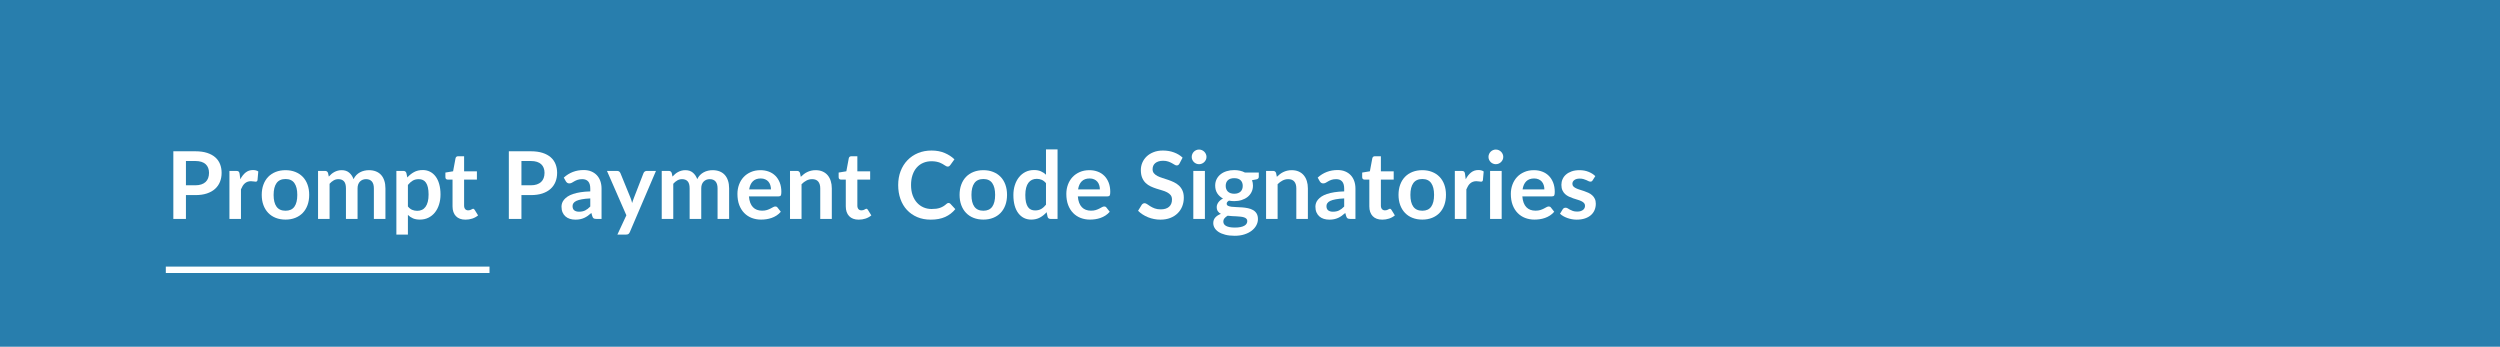 <svg xmlns="http://www.w3.org/2000/svg" xmlns:xlink="http://www.w3.org/1999/xlink" width="1960" zoomAndPan="magnify" viewBox="0 0 1470 204" height="272" preserveAspectRatio="xMidYMid meet" version="1.0"><defs><g/><clipPath id="35fdf5a5f8"><path d="M 0 0 L 1470 0 L 1470 203.891 L 0 203.891 Z M 0 0 " clip-rule="nonzero"/></clipPath><clipPath id="267c5de401"><path d="M 97.5 156.762 L 287.836 156.762 L 287.836 160.512 L 97.5 160.512 Z M 97.5 156.762 " clip-rule="nonzero"/></clipPath></defs><rect x="-147" width="1764" fill="#ffffff" y="-20.4" height="244.8" fill-opacity="1"/><g clip-path="url(#35fdf5a5f8)"><path fill="#287ead" d="M 0 0 L 1470.254 0 L 1470.254 203.891 L 0 203.891 Z M 0 0 " fill-opacity="1" fill-rule="nonzero"/></g><g clip-path="url(#267c5de401)"><path fill="#ffffff" d="M 97.5 156.762 L 287.84 156.762 L 287.84 160.512 L 97.5 160.512 Z M 97.5 156.762 " fill-opacity="1" fill-rule="nonzero"/></g><g fill="#ffffff" fill-opacity="1"><g transform="translate(97.5, 128.717)"><g><path d="M 17.359 -19.766 C 18.711 -19.766 19.891 -19.938 20.891 -20.281 C 21.898 -20.625 22.738 -21.109 23.406 -21.734 C 24.082 -22.367 24.582 -23.141 24.906 -24.047 C 25.238 -24.953 25.406 -25.969 25.406 -27.094 C 25.406 -28.156 25.238 -29.113 24.906 -29.969 C 24.582 -30.832 24.086 -31.566 23.422 -32.172 C 22.766 -32.773 21.93 -33.238 20.922 -33.562 C 19.922 -33.883 18.734 -34.047 17.359 -34.047 L 11.828 -34.047 L 11.828 -19.766 Z M 17.359 -39.766 C 20.016 -39.766 22.312 -39.453 24.25 -38.828 C 26.195 -38.203 27.801 -37.332 29.062 -36.219 C 30.332 -35.102 31.273 -33.766 31.891 -32.203 C 32.504 -30.641 32.812 -28.938 32.812 -27.094 C 32.812 -25.164 32.488 -23.398 31.844 -21.797 C 31.195 -20.191 30.234 -18.812 28.953 -17.656 C 27.672 -16.5 26.062 -15.598 24.125 -14.953 C 22.195 -14.316 19.941 -14 17.359 -14 L 11.828 -14 L 11.828 0 L 4.422 0 L 4.422 -39.766 Z M 17.359 -39.766 "/></g></g></g><g fill="#ffffff" fill-opacity="1"><g transform="translate(131.543, 128.717)"><g><path d="M 9.766 -23.312 C 10.641 -25 11.68 -26.32 12.891 -27.281 C 14.109 -28.25 15.539 -28.734 17.188 -28.734 C 18.488 -28.734 19.535 -28.453 20.328 -27.891 L 19.875 -22.797 C 19.789 -22.461 19.66 -22.227 19.484 -22.094 C 19.305 -21.957 19.07 -21.891 18.781 -21.891 C 18.508 -21.891 18.102 -21.938 17.562 -22.031 C 17.02 -22.125 16.492 -22.172 15.984 -22.172 C 15.223 -22.172 14.551 -22.055 13.969 -21.828 C 13.383 -21.609 12.859 -21.289 12.391 -20.875 C 11.922 -20.469 11.504 -19.969 11.141 -19.375 C 10.785 -18.789 10.453 -18.125 10.141 -17.375 L 10.141 0 L 3.359 0 L 3.359 -28.219 L 7.344 -28.219 C 8.039 -28.219 8.523 -28.094 8.797 -27.844 C 9.078 -27.594 9.258 -27.148 9.344 -26.516 Z M 9.766 -23.312 "/></g></g></g><g fill="#ffffff" fill-opacity="1"><g transform="translate(152.056, 128.717)"><g><path d="M 15.844 -28.656 C 17.926 -28.656 19.828 -28.316 21.547 -27.641 C 23.266 -26.961 24.734 -26 25.953 -24.75 C 27.172 -23.5 28.109 -21.973 28.766 -20.172 C 29.422 -18.379 29.75 -16.375 29.75 -14.156 C 29.75 -11.926 29.422 -9.91 28.766 -8.109 C 28.109 -6.316 27.172 -4.785 25.953 -3.516 C 24.734 -2.254 23.266 -1.285 21.547 -0.609 C 19.828 0.066 17.926 0.406 15.844 0.406 C 13.727 0.406 11.805 0.066 10.078 -0.609 C 8.359 -1.285 6.891 -2.254 5.672 -3.516 C 4.453 -4.785 3.508 -6.316 2.844 -8.109 C 2.176 -9.91 1.844 -11.926 1.844 -14.156 C 1.844 -16.375 2.176 -18.379 2.844 -20.172 C 3.508 -21.973 4.453 -23.5 5.672 -24.75 C 6.891 -26 8.359 -26.961 10.078 -27.641 C 11.805 -28.316 13.727 -28.656 15.844 -28.656 Z M 15.844 -4.812 C 18.188 -4.812 19.922 -5.598 21.047 -7.172 C 22.18 -8.754 22.75 -11.066 22.75 -14.109 C 22.75 -17.148 22.18 -19.469 21.047 -21.062 C 19.922 -22.656 18.188 -23.453 15.844 -23.453 C 13.457 -23.453 11.691 -22.648 10.547 -21.047 C 9.398 -19.441 8.828 -17.129 8.828 -14.109 C 8.828 -11.078 9.398 -8.77 10.547 -7.188 C 11.691 -5.602 13.457 -4.812 15.844 -4.812 Z M 15.844 -4.812 "/></g></g></g><g fill="#ffffff" fill-opacity="1"><g transform="translate(183.651, 128.717)"><g><path d="M 3.359 0 L 3.359 -28.219 L 7.5 -28.219 C 8.383 -28.219 8.961 -27.805 9.234 -26.984 L 9.688 -24.891 C 10.176 -25.441 10.691 -25.945 11.234 -26.406 C 11.773 -26.863 12.352 -27.254 12.969 -27.578 C 13.582 -27.91 14.238 -28.172 14.938 -28.359 C 15.645 -28.555 16.422 -28.656 17.266 -28.656 C 19.047 -28.656 20.508 -28.172 21.656 -27.203 C 22.801 -26.242 23.66 -24.969 24.234 -23.375 C 24.672 -24.312 25.219 -25.113 25.875 -25.781 C 26.539 -26.445 27.266 -26.988 28.047 -27.406 C 28.836 -27.832 29.676 -28.145 30.562 -28.344 C 31.457 -28.551 32.352 -28.656 33.25 -28.656 C 34.801 -28.656 36.18 -28.414 37.391 -27.938 C 38.609 -27.457 39.629 -26.758 40.453 -25.844 C 41.273 -24.926 41.898 -23.805 42.328 -22.484 C 42.766 -21.172 42.984 -19.66 42.984 -17.953 L 42.984 0 L 36.188 0 L 36.188 -17.953 C 36.188 -19.754 35.789 -21.109 35 -22.016 C 34.219 -22.922 33.066 -23.375 31.547 -23.375 C 30.848 -23.375 30.195 -23.254 29.594 -23.016 C 29 -22.773 28.477 -22.43 28.031 -21.984 C 27.582 -21.535 27.227 -20.973 26.969 -20.297 C 26.719 -19.617 26.594 -18.836 26.594 -17.953 L 26.594 0 L 19.766 0 L 19.766 -17.953 C 19.766 -19.848 19.383 -21.223 18.625 -22.078 C 17.863 -22.941 16.754 -23.375 15.297 -23.375 C 14.305 -23.375 13.383 -23.129 12.531 -22.641 C 11.676 -22.16 10.879 -21.5 10.141 -20.656 L 10.141 0 Z M 3.359 0 "/></g></g></g><g fill="#ffffff" fill-opacity="1"><g transform="translate(229.71, 128.717)"><g><path d="M 10.141 -7.312 C 10.91 -6.375 11.75 -5.711 12.656 -5.328 C 13.57 -4.941 14.562 -4.75 15.625 -4.75 C 16.645 -4.75 17.566 -4.941 18.391 -5.328 C 19.223 -5.711 19.926 -6.301 20.5 -7.094 C 21.082 -7.883 21.523 -8.879 21.828 -10.078 C 22.141 -11.273 22.297 -12.691 22.297 -14.328 C 22.297 -15.973 22.16 -17.367 21.891 -18.516 C 21.629 -19.66 21.25 -20.594 20.75 -21.312 C 20.258 -22.031 19.66 -22.551 18.953 -22.875 C 18.254 -23.207 17.457 -23.375 16.562 -23.375 C 15.145 -23.375 13.941 -23.078 12.953 -22.484 C 11.961 -21.891 11.023 -21.051 10.141 -19.969 Z M 9.797 -24.359 C 10.941 -25.66 12.25 -26.711 13.719 -27.516 C 15.188 -28.328 16.91 -28.734 18.891 -28.734 C 20.43 -28.734 21.836 -28.41 23.109 -27.766 C 24.391 -27.129 25.488 -26.203 26.406 -24.984 C 27.332 -23.766 28.047 -22.258 28.547 -20.469 C 29.055 -18.688 29.312 -16.641 29.312 -14.328 C 29.312 -12.223 29.023 -10.27 28.453 -8.469 C 27.891 -6.676 27.082 -5.117 26.031 -3.797 C 24.977 -2.473 23.703 -1.441 22.203 -0.703 C 20.711 0.035 19.039 0.406 17.188 0.406 C 15.613 0.406 14.266 0.164 13.141 -0.312 C 12.023 -0.801 11.023 -1.477 10.141 -2.344 L 10.141 9.219 L 3.359 9.219 L 3.359 -28.219 L 7.5 -28.219 C 8.383 -28.219 8.961 -27.805 9.234 -26.984 Z M 9.797 -24.359 "/></g></g></g><g fill="#ffffff" fill-opacity="1"><g transform="translate(260.953, 128.717)"><g><path d="M 12.766 0.438 C 10.305 0.438 8.422 -0.254 7.109 -1.641 C 5.797 -3.023 5.141 -4.938 5.141 -7.375 L 5.141 -23.125 L 2.25 -23.125 C 1.883 -23.125 1.57 -23.242 1.312 -23.484 C 1.062 -23.723 0.938 -24.082 0.938 -24.562 L 0.938 -27.25 L 5.469 -28 L 6.906 -35.688 C 7 -36.062 7.172 -36.348 7.422 -36.547 C 7.68 -36.742 8.016 -36.844 8.422 -36.844 L 11.938 -36.844 L 11.938 -27.969 L 19.469 -27.969 L 19.469 -23.125 L 11.938 -23.125 L 11.938 -7.844 C 11.938 -6.957 12.148 -6.266 12.578 -5.766 C 13.016 -5.273 13.609 -5.031 14.359 -5.031 C 14.773 -5.031 15.125 -5.078 15.406 -5.172 C 15.695 -5.273 15.945 -5.383 16.156 -5.5 C 16.363 -5.613 16.551 -5.719 16.719 -5.812 C 16.883 -5.914 17.051 -5.969 17.219 -5.969 C 17.414 -5.969 17.578 -5.914 17.703 -5.812 C 17.836 -5.719 17.977 -5.566 18.125 -5.359 L 20.156 -2.062 C 19.164 -1.238 18.031 -0.613 16.75 -0.188 C 15.469 0.227 14.141 0.438 12.766 0.438 Z M 12.766 0.438 "/></g></g></g><g fill="#ffffff" fill-opacity="1"><g transform="translate(281.412, 128.717)"><g/></g></g><g fill="#ffffff" fill-opacity="1"><g transform="translate(294.776, 128.717)"><g><path d="M 17.359 -19.766 C 18.711 -19.766 19.891 -19.938 20.891 -20.281 C 21.898 -20.625 22.738 -21.109 23.406 -21.734 C 24.082 -22.367 24.582 -23.141 24.906 -24.047 C 25.238 -24.953 25.406 -25.969 25.406 -27.094 C 25.406 -28.156 25.238 -29.113 24.906 -29.969 C 24.582 -30.832 24.086 -31.566 23.422 -32.172 C 22.766 -32.773 21.93 -33.238 20.922 -33.562 C 19.922 -33.883 18.734 -34.047 17.359 -34.047 L 11.828 -34.047 L 11.828 -19.766 Z M 17.359 -39.766 C 20.016 -39.766 22.312 -39.453 24.25 -38.828 C 26.195 -38.203 27.801 -37.332 29.062 -36.219 C 30.332 -35.102 31.273 -33.766 31.891 -32.203 C 32.504 -30.641 32.812 -28.938 32.812 -27.094 C 32.812 -25.164 32.488 -23.398 31.844 -21.797 C 31.195 -20.191 30.234 -18.812 28.953 -17.656 C 27.672 -16.5 26.062 -15.598 24.125 -14.953 C 22.195 -14.316 19.941 -14 17.359 -14 L 11.828 -14 L 11.828 0 L 4.422 0 L 4.422 -39.766 Z M 17.359 -39.766 "/></g></g></g><g fill="#ffffff" fill-opacity="1"><g transform="translate(328.818, 128.717)"><g><path d="M 18.266 -12.047 C 16.297 -11.953 14.641 -11.781 13.297 -11.531 C 11.961 -11.289 10.891 -10.977 10.078 -10.594 C 9.273 -10.207 8.703 -9.754 8.359 -9.234 C 8.016 -8.723 7.844 -8.164 7.844 -7.562 C 7.844 -6.375 8.191 -5.52 8.891 -5 C 9.598 -4.488 10.52 -4.234 11.656 -4.234 C 13.051 -4.234 14.254 -4.484 15.266 -4.984 C 16.285 -5.492 17.285 -6.258 18.266 -7.281 Z M 2.688 -24.281 C 5.938 -27.25 9.844 -28.734 14.406 -28.734 C 16.062 -28.734 17.539 -28.461 18.844 -27.922 C 20.145 -27.379 21.242 -26.629 22.141 -25.672 C 23.035 -24.711 23.719 -23.562 24.188 -22.219 C 24.656 -20.883 24.891 -19.414 24.891 -17.812 L 24.891 0 L 21.812 0 C 21.164 0 20.664 -0.094 20.312 -0.281 C 19.969 -0.477 19.695 -0.867 19.5 -1.453 L 18.891 -3.5 C 18.172 -2.852 17.473 -2.285 16.797 -1.797 C 16.117 -1.316 15.41 -0.91 14.672 -0.578 C 13.941 -0.242 13.16 0.004 12.328 0.172 C 11.492 0.348 10.57 0.438 9.562 0.438 C 8.375 0.438 7.273 0.281 6.266 -0.031 C 5.254 -0.352 4.383 -0.836 3.656 -1.484 C 2.926 -2.129 2.359 -2.926 1.953 -3.875 C 1.547 -4.832 1.344 -5.941 1.344 -7.203 C 1.344 -7.922 1.461 -8.629 1.703 -9.328 C 1.941 -10.035 2.332 -10.707 2.875 -11.344 C 3.414 -11.988 4.113 -12.598 4.969 -13.172 C 5.832 -13.742 6.891 -14.238 8.141 -14.656 C 9.398 -15.082 10.863 -15.426 12.531 -15.688 C 14.207 -15.957 16.117 -16.117 18.266 -16.172 L 18.266 -17.812 C 18.266 -19.707 17.859 -21.109 17.047 -22.016 C 16.242 -22.922 15.082 -23.375 13.562 -23.375 C 12.457 -23.375 11.539 -23.242 10.812 -22.984 C 10.094 -22.734 9.457 -22.445 8.906 -22.125 C 8.352 -21.801 7.852 -21.508 7.406 -21.25 C 6.957 -21 6.457 -20.875 5.906 -20.875 C 5.438 -20.875 5.035 -20.992 4.703 -21.234 C 4.367 -21.484 4.102 -21.773 3.906 -22.109 Z M 2.688 -24.281 "/></g></g></g><g fill="#ffffff" fill-opacity="1"><g transform="translate(356.729, 128.717)"><g><path d="M 28.984 -28.219 L 13.609 7.75 C 13.41 8.227 13.148 8.594 12.828 8.844 C 12.504 9.094 12.016 9.219 11.359 9.219 L 6.297 9.219 L 11.578 -2.125 L 0.172 -28.219 L 6.125 -28.219 C 6.664 -28.219 7.086 -28.086 7.391 -27.828 C 7.691 -27.566 7.914 -27.273 8.062 -26.953 L 14.047 -12.312 C 14.254 -11.82 14.426 -11.328 14.562 -10.828 C 14.695 -10.336 14.828 -9.836 14.953 -9.328 C 15.117 -9.836 15.285 -10.344 15.453 -10.844 C 15.617 -11.352 15.801 -11.852 16 -12.344 L 21.672 -26.953 C 21.816 -27.316 22.055 -27.617 22.391 -27.859 C 22.734 -28.098 23.117 -28.219 23.547 -28.219 Z M 28.984 -28.219 "/></g></g></g><g fill="#ffffff" fill-opacity="1"><g transform="translate(385.739, 128.717)"><g><path d="M 3.359 0 L 3.359 -28.219 L 7.5 -28.219 C 8.383 -28.219 8.961 -27.805 9.234 -26.984 L 9.688 -24.891 C 10.176 -25.441 10.691 -25.945 11.234 -26.406 C 11.773 -26.863 12.352 -27.254 12.969 -27.578 C 13.582 -27.91 14.238 -28.172 14.938 -28.359 C 15.645 -28.555 16.422 -28.656 17.266 -28.656 C 19.047 -28.656 20.508 -28.172 21.656 -27.203 C 22.801 -26.242 23.66 -24.969 24.234 -23.375 C 24.672 -24.312 25.219 -25.113 25.875 -25.781 C 26.539 -26.445 27.266 -26.988 28.047 -27.406 C 28.836 -27.832 29.676 -28.145 30.562 -28.344 C 31.457 -28.551 32.352 -28.656 33.25 -28.656 C 34.801 -28.656 36.18 -28.414 37.391 -27.938 C 38.609 -27.457 39.629 -26.758 40.453 -25.844 C 41.273 -24.926 41.898 -23.805 42.328 -22.484 C 42.766 -21.172 42.984 -19.66 42.984 -17.953 L 42.984 0 L 36.188 0 L 36.188 -17.953 C 36.188 -19.754 35.789 -21.109 35 -22.016 C 34.219 -22.922 33.066 -23.375 31.547 -23.375 C 30.848 -23.375 30.195 -23.254 29.594 -23.016 C 29 -22.773 28.477 -22.43 28.031 -21.984 C 27.582 -21.535 27.227 -20.973 26.969 -20.297 C 26.719 -19.617 26.594 -18.836 26.594 -17.953 L 26.594 0 L 19.766 0 L 19.766 -17.953 C 19.766 -19.848 19.383 -21.223 18.625 -22.078 C 17.863 -22.941 16.754 -23.375 15.297 -23.375 C 14.305 -23.375 13.383 -23.129 12.531 -22.641 C 11.676 -22.16 10.879 -21.5 10.141 -20.656 L 10.141 0 Z M 3.359 0 "/></g></g></g><g fill="#ffffff" fill-opacity="1"><g transform="translate(431.798, 128.717)"><g><path d="M 21.531 -17.359 C 21.531 -18.234 21.406 -19.062 21.156 -19.844 C 20.914 -20.625 20.547 -21.305 20.047 -21.891 C 19.555 -22.473 18.926 -22.93 18.156 -23.266 C 17.395 -23.609 16.516 -23.781 15.516 -23.781 C 13.547 -23.781 12 -23.223 10.875 -22.109 C 9.75 -20.992 9.031 -19.41 8.719 -17.359 Z M 8.578 -13.25 C 8.691 -11.801 8.945 -10.551 9.344 -9.5 C 9.75 -8.445 10.281 -7.578 10.938 -6.891 C 11.602 -6.203 12.391 -5.688 13.297 -5.344 C 14.203 -5.008 15.207 -4.844 16.312 -4.844 C 17.406 -4.844 18.348 -4.969 19.141 -5.219 C 19.941 -5.477 20.641 -5.766 21.234 -6.078 C 21.836 -6.391 22.363 -6.672 22.812 -6.922 C 23.258 -7.18 23.695 -7.312 24.125 -7.312 C 24.688 -7.312 25.102 -7.102 25.375 -6.688 L 27.328 -4.203 C 26.578 -3.328 25.734 -2.586 24.797 -1.984 C 23.867 -1.391 22.895 -0.914 21.875 -0.562 C 20.852 -0.207 19.816 0.039 18.766 0.188 C 17.711 0.332 16.691 0.406 15.703 0.406 C 13.742 0.406 11.922 0.082 10.234 -0.562 C 8.547 -1.219 7.078 -2.18 5.828 -3.453 C 4.578 -4.723 3.594 -6.297 2.875 -8.172 C 2.164 -10.055 1.812 -12.238 1.812 -14.719 C 1.812 -16.633 2.125 -18.441 2.75 -20.141 C 3.375 -21.836 4.266 -23.312 5.422 -24.562 C 6.586 -25.82 8.008 -26.816 9.688 -27.547 C 11.363 -28.285 13.258 -28.656 15.375 -28.656 C 17.156 -28.656 18.797 -28.367 20.297 -27.797 C 21.797 -27.234 23.086 -26.406 24.172 -25.312 C 25.254 -24.219 26.102 -22.879 26.719 -21.297 C 27.332 -19.711 27.641 -17.906 27.641 -15.875 C 27.641 -14.844 27.531 -14.145 27.312 -13.781 C 27.094 -13.426 26.672 -13.25 26.047 -13.25 Z M 8.578 -13.25 "/></g></g></g><g fill="#ffffff" fill-opacity="1"><g transform="translate(461.166, 128.717)"><g><path d="M 9.703 -24.75 C 10.273 -25.32 10.875 -25.848 11.5 -26.328 C 12.133 -26.816 12.805 -27.227 13.516 -27.562 C 14.223 -27.906 14.977 -28.172 15.781 -28.359 C 16.594 -28.555 17.473 -28.656 18.422 -28.656 C 19.961 -28.656 21.328 -28.395 22.516 -27.875 C 23.711 -27.352 24.707 -26.617 25.5 -25.672 C 26.301 -24.723 26.906 -23.594 27.312 -22.281 C 27.727 -20.977 27.938 -19.535 27.938 -17.953 L 27.938 0 L 21.141 0 L 21.141 -17.953 C 21.141 -19.68 20.742 -21.016 19.953 -21.953 C 19.172 -22.898 17.973 -23.375 16.359 -23.375 C 15.191 -23.375 14.094 -23.109 13.062 -22.578 C 12.031 -22.047 11.055 -21.32 10.141 -20.406 L 10.141 0 L 3.359 0 L 3.359 -28.219 L 7.5 -28.219 C 8.383 -28.219 8.961 -27.805 9.234 -26.984 Z M 9.703 -24.75 "/></g></g></g><g fill="#ffffff" fill-opacity="1"><g transform="translate(492.184, 128.717)"><g><path d="M 12.766 0.438 C 10.305 0.438 8.422 -0.254 7.109 -1.641 C 5.797 -3.023 5.141 -4.938 5.141 -7.375 L 5.141 -23.125 L 2.25 -23.125 C 1.883 -23.125 1.57 -23.242 1.312 -23.484 C 1.062 -23.723 0.938 -24.082 0.938 -24.562 L 0.938 -27.25 L 5.469 -28 L 6.906 -35.688 C 7 -36.062 7.172 -36.348 7.422 -36.547 C 7.68 -36.742 8.016 -36.844 8.422 -36.844 L 11.938 -36.844 L 11.938 -27.969 L 19.469 -27.969 L 19.469 -23.125 L 11.938 -23.125 L 11.938 -7.844 C 11.938 -6.957 12.148 -6.266 12.578 -5.766 C 13.016 -5.273 13.609 -5.031 14.359 -5.031 C 14.773 -5.031 15.125 -5.078 15.406 -5.172 C 15.695 -5.273 15.945 -5.383 16.156 -5.5 C 16.363 -5.613 16.551 -5.719 16.719 -5.812 C 16.883 -5.914 17.051 -5.969 17.219 -5.969 C 17.414 -5.969 17.578 -5.914 17.703 -5.812 C 17.836 -5.719 17.977 -5.566 18.125 -5.359 L 20.156 -2.062 C 19.164 -1.238 18.031 -0.613 16.75 -0.188 C 15.469 0.227 14.141 0.438 12.766 0.438 Z M 12.766 0.438 "/></g></g></g><g fill="#ffffff" fill-opacity="1"><g transform="translate(512.642, 128.717)"><g/></g></g><g fill="#ffffff" fill-opacity="1"><g transform="translate(526.006, 128.717)"><g><path d="M 31.734 -9.375 C 32.141 -9.375 32.5 -9.219 32.812 -8.906 L 35.719 -5.75 C 34.102 -3.75 32.117 -2.219 29.766 -1.156 C 27.41 -0.094 24.582 0.438 21.281 0.438 C 18.332 0.438 15.68 -0.062 13.328 -1.062 C 10.973 -2.07 8.957 -3.473 7.281 -5.266 C 5.613 -7.066 4.336 -9.211 3.453 -11.703 C 2.566 -14.203 2.125 -16.926 2.125 -19.875 C 2.125 -22.863 2.598 -25.598 3.547 -28.078 C 4.504 -30.566 5.848 -32.707 7.578 -34.5 C 9.305 -36.301 11.367 -37.703 13.766 -38.703 C 16.172 -39.703 18.832 -40.203 21.75 -40.203 C 24.645 -40.203 27.211 -39.723 29.453 -38.766 C 31.703 -37.816 33.617 -36.57 35.203 -35.031 L 32.719 -31.594 C 32.57 -31.375 32.383 -31.18 32.156 -31.016 C 31.926 -30.848 31.613 -30.766 31.219 -30.766 C 30.938 -30.766 30.648 -30.844 30.359 -31 C 30.066 -31.156 29.742 -31.348 29.391 -31.578 C 29.047 -31.805 28.645 -32.055 28.188 -32.328 C 27.727 -32.609 27.195 -32.863 26.594 -33.094 C 25.988 -33.32 25.285 -33.516 24.484 -33.672 C 23.691 -33.828 22.77 -33.906 21.719 -33.906 C 19.945 -33.906 18.32 -33.586 16.844 -32.953 C 15.363 -32.328 14.094 -31.41 13.031 -30.203 C 11.969 -29.004 11.145 -27.535 10.562 -25.797 C 9.977 -24.066 9.688 -22.094 9.688 -19.875 C 9.688 -17.645 10 -15.656 10.625 -13.906 C 11.258 -12.164 12.117 -10.703 13.203 -9.516 C 14.285 -8.328 15.555 -7.414 17.016 -6.781 C 18.484 -6.145 20.062 -5.828 21.75 -5.828 C 22.758 -5.828 23.672 -5.879 24.484 -5.984 C 25.305 -6.098 26.062 -6.273 26.75 -6.516 C 27.438 -6.754 28.086 -7.062 28.703 -7.438 C 29.316 -7.812 29.926 -8.273 30.531 -8.828 C 30.707 -8.992 30.895 -9.125 31.094 -9.219 C 31.301 -9.32 31.516 -9.375 31.734 -9.375 Z M 31.734 -9.375 "/></g></g></g><g fill="#ffffff" fill-opacity="1"><g transform="translate(562.386, 128.717)"><g><path d="M 15.844 -28.656 C 17.926 -28.656 19.828 -28.316 21.547 -27.641 C 23.266 -26.961 24.734 -26 25.953 -24.75 C 27.172 -23.5 28.109 -21.973 28.766 -20.172 C 29.422 -18.379 29.75 -16.375 29.75 -14.156 C 29.75 -11.926 29.422 -9.91 28.766 -8.109 C 28.109 -6.316 27.172 -4.785 25.953 -3.516 C 24.734 -2.254 23.266 -1.285 21.547 -0.609 C 19.828 0.066 17.926 0.406 15.844 0.406 C 13.727 0.406 11.805 0.066 10.078 -0.609 C 8.359 -1.285 6.891 -2.254 5.672 -3.516 C 4.453 -4.785 3.508 -6.316 2.844 -8.109 C 2.176 -9.91 1.844 -11.926 1.844 -14.156 C 1.844 -16.375 2.176 -18.379 2.844 -20.172 C 3.508 -21.973 4.453 -23.5 5.672 -24.75 C 6.891 -26 8.359 -26.961 10.078 -27.641 C 11.805 -28.316 13.727 -28.656 15.844 -28.656 Z M 15.844 -4.812 C 18.188 -4.812 19.922 -5.598 21.047 -7.172 C 22.18 -8.754 22.75 -11.066 22.75 -14.109 C 22.75 -17.148 22.18 -19.469 21.047 -21.062 C 19.922 -22.656 18.188 -23.453 15.844 -23.453 C 13.457 -23.453 11.691 -22.648 10.547 -21.047 C 9.398 -19.441 8.828 -17.129 8.828 -14.109 C 8.828 -11.078 9.398 -8.77 10.547 -7.188 C 11.691 -5.602 13.457 -4.812 15.844 -4.812 Z M 15.844 -4.812 "/></g></g></g><g fill="#ffffff" fill-opacity="1"><g transform="translate(593.981, 128.717)"><g><path d="M 21.062 -21.016 C 20.289 -21.941 19.453 -22.598 18.547 -22.984 C 17.641 -23.367 16.664 -23.562 15.625 -23.562 C 14.594 -23.562 13.664 -23.367 12.844 -22.984 C 12.02 -22.598 11.312 -22.016 10.719 -21.234 C 10.133 -20.461 9.688 -19.473 9.375 -18.266 C 9.062 -17.066 8.906 -15.656 8.906 -14.031 C 8.906 -12.375 9.035 -10.973 9.297 -9.828 C 9.566 -8.68 9.945 -7.742 10.438 -7.016 C 10.938 -6.297 11.547 -5.773 12.266 -5.453 C 12.984 -5.141 13.781 -4.984 14.656 -4.984 C 16.07 -4.984 17.273 -5.273 18.266 -5.859 C 19.254 -6.441 20.188 -7.273 21.062 -8.359 Z M 27.859 -40.859 L 27.859 0 L 23.703 0 C 22.805 0 22.238 -0.41 22 -1.234 L 21.422 -3.953 C 20.285 -2.648 18.977 -1.598 17.5 -0.797 C 16.031 0.004 14.312 0.406 12.344 0.406 C 10.801 0.406 9.391 0.086 8.109 -0.547 C 6.828 -1.191 5.723 -2.125 4.797 -3.344 C 3.867 -4.562 3.148 -6.066 2.641 -7.859 C 2.141 -9.66 1.891 -11.719 1.891 -14.031 C 1.891 -16.113 2.176 -18.051 2.75 -19.844 C 3.32 -21.645 4.141 -23.207 5.203 -24.531 C 6.266 -25.852 7.535 -26.883 9.016 -27.625 C 10.504 -28.363 12.176 -28.734 14.031 -28.734 C 15.602 -28.734 16.945 -28.484 18.062 -27.984 C 19.188 -27.492 20.188 -26.828 21.062 -25.984 L 21.062 -40.859 Z M 27.859 -40.859 "/></g></g></g><g fill="#ffffff" fill-opacity="1"><g transform="translate(625.192, 128.717)"><g><path d="M 21.531 -17.359 C 21.531 -18.234 21.406 -19.062 21.156 -19.844 C 20.914 -20.625 20.547 -21.305 20.047 -21.891 C 19.555 -22.473 18.926 -22.93 18.156 -23.266 C 17.395 -23.609 16.516 -23.781 15.516 -23.781 C 13.547 -23.781 12 -23.223 10.875 -22.109 C 9.75 -20.992 9.031 -19.41 8.719 -17.359 Z M 8.578 -13.25 C 8.691 -11.801 8.945 -10.551 9.344 -9.5 C 9.75 -8.445 10.281 -7.578 10.938 -6.891 C 11.602 -6.203 12.391 -5.688 13.297 -5.344 C 14.203 -5.008 15.207 -4.844 16.312 -4.844 C 17.406 -4.844 18.348 -4.969 19.141 -5.219 C 19.941 -5.477 20.641 -5.766 21.234 -6.078 C 21.836 -6.391 22.363 -6.672 22.812 -6.922 C 23.258 -7.18 23.695 -7.312 24.125 -7.312 C 24.688 -7.312 25.102 -7.102 25.375 -6.688 L 27.328 -4.203 C 26.578 -3.328 25.734 -2.586 24.797 -1.984 C 23.867 -1.391 22.895 -0.914 21.875 -0.562 C 20.852 -0.207 19.816 0.039 18.766 0.188 C 17.711 0.332 16.691 0.406 15.703 0.406 C 13.742 0.406 11.922 0.082 10.234 -0.562 C 8.547 -1.219 7.078 -2.18 5.828 -3.453 C 4.578 -4.723 3.594 -6.297 2.875 -8.172 C 2.164 -10.055 1.812 -12.238 1.812 -14.719 C 1.812 -16.633 2.125 -18.441 2.75 -20.141 C 3.375 -21.836 4.266 -23.312 5.422 -24.562 C 6.586 -25.82 8.008 -26.816 9.688 -27.547 C 11.363 -28.285 13.258 -28.656 15.375 -28.656 C 17.156 -28.656 18.797 -28.367 20.297 -27.797 C 21.797 -27.234 23.086 -26.406 24.172 -25.312 C 25.254 -24.219 26.102 -22.879 26.719 -21.297 C 27.332 -19.711 27.641 -17.906 27.641 -15.875 C 27.641 -14.844 27.531 -14.145 27.312 -13.781 C 27.094 -13.426 26.672 -13.25 26.047 -13.25 Z M 8.578 -13.25 "/></g></g></g><g fill="#ffffff" fill-opacity="1"><g transform="translate(654.56, 128.717)"><g/></g></g><g fill="#ffffff" fill-opacity="1"><g transform="translate(667.924, 128.717)"><g><path d="M 25.609 -32.531 C 25.379 -32.145 25.141 -31.863 24.891 -31.688 C 24.648 -31.52 24.348 -31.438 23.984 -31.438 C 23.598 -31.438 23.18 -31.578 22.734 -31.859 C 22.285 -32.141 21.75 -32.453 21.125 -32.797 C 20.5 -33.148 19.77 -33.469 18.938 -33.75 C 18.102 -34.039 17.117 -34.188 15.984 -34.188 C 14.953 -34.188 14.051 -34.062 13.281 -33.812 C 12.508 -33.562 11.863 -33.219 11.344 -32.781 C 10.82 -32.344 10.43 -31.816 10.172 -31.203 C 9.922 -30.586 9.797 -29.91 9.797 -29.172 C 9.797 -28.242 10.055 -27.469 10.578 -26.844 C 11.098 -26.219 11.785 -25.68 12.641 -25.234 C 13.504 -24.797 14.488 -24.406 15.594 -24.062 C 16.695 -23.719 17.82 -23.348 18.969 -22.953 C 20.125 -22.555 21.25 -22.098 22.344 -21.578 C 23.445 -21.055 24.43 -20.395 25.297 -19.594 C 26.16 -18.789 26.852 -17.812 27.375 -16.656 C 27.895 -15.508 28.156 -14.109 28.156 -12.453 C 28.156 -10.66 27.848 -8.977 27.234 -7.406 C 26.617 -5.844 25.719 -4.477 24.531 -3.312 C 23.352 -2.145 21.91 -1.227 20.203 -0.562 C 18.504 0.102 16.555 0.438 14.359 0.438 C 13.086 0.438 11.836 0.312 10.609 0.062 C 9.379 -0.176 8.203 -0.523 7.078 -0.984 C 5.953 -1.441 4.895 -1.992 3.906 -2.641 C 2.914 -3.285 2.035 -4 1.266 -4.781 L 3.438 -8.328 C 3.625 -8.586 3.863 -8.801 4.156 -8.969 C 4.445 -9.145 4.758 -9.234 5.094 -9.234 C 5.551 -9.234 6.047 -9.047 6.578 -8.672 C 7.109 -8.297 7.738 -7.879 8.469 -7.422 C 9.195 -6.961 10.051 -6.547 11.031 -6.172 C 12.02 -5.797 13.203 -5.609 14.578 -5.609 C 16.68 -5.609 18.312 -6.109 19.469 -7.109 C 20.625 -8.109 21.203 -9.539 21.203 -11.406 C 21.203 -12.457 20.941 -13.312 20.422 -13.969 C 19.898 -14.625 19.207 -15.176 18.344 -15.625 C 17.477 -16.082 16.492 -16.469 15.391 -16.781 C 14.297 -17.094 13.18 -17.43 12.047 -17.797 C 10.91 -18.16 9.789 -18.598 8.688 -19.109 C 7.594 -19.617 6.613 -20.285 5.75 -21.109 C 4.883 -21.941 4.191 -22.973 3.672 -24.203 C 3.148 -25.441 2.891 -26.973 2.891 -28.797 C 2.891 -30.242 3.176 -31.656 3.75 -33.031 C 4.332 -34.406 5.172 -35.625 6.266 -36.688 C 7.367 -37.75 8.727 -38.598 10.344 -39.234 C 11.957 -39.879 13.805 -40.203 15.891 -40.203 C 18.242 -40.203 20.41 -39.832 22.391 -39.094 C 24.367 -38.363 26.051 -37.344 27.438 -36.031 Z M 25.609 -32.531 "/></g></g></g><g fill="#ffffff" fill-opacity="1"><g transform="translate(698.089, 128.717)"><g><path d="M 10.391 -28.219 L 10.391 0 L 3.578 0 L 3.578 -28.219 Z M 11.328 -36.438 C 11.328 -35.852 11.207 -35.301 10.969 -34.781 C 10.727 -34.27 10.41 -33.82 10.016 -33.438 C 9.629 -33.051 9.172 -32.742 8.641 -32.516 C 8.109 -32.285 7.539 -32.172 6.938 -32.172 C 6.344 -32.172 5.785 -32.285 5.266 -32.516 C 4.742 -32.742 4.289 -33.051 3.906 -33.438 C 3.52 -33.82 3.211 -34.27 2.984 -34.781 C 2.754 -35.301 2.641 -35.852 2.641 -36.438 C 2.641 -37.039 2.754 -37.609 2.984 -38.141 C 3.211 -38.672 3.52 -39.129 3.906 -39.516 C 4.289 -39.898 4.742 -40.207 5.266 -40.438 C 5.785 -40.664 6.344 -40.781 6.938 -40.781 C 7.539 -40.781 8.109 -40.664 8.641 -40.438 C 9.172 -40.207 9.629 -39.898 10.016 -39.516 C 10.41 -39.129 10.727 -38.672 10.969 -38.141 C 11.207 -37.609 11.328 -37.039 11.328 -36.438 Z M 11.328 -36.438 "/></g></g></g><g fill="#ffffff" fill-opacity="1"><g transform="translate(712.058, 128.717)"><g><path d="M 13.672 -14.797 C 14.516 -14.797 15.242 -14.91 15.859 -15.141 C 16.484 -15.367 17.004 -15.68 17.422 -16.078 C 17.836 -16.484 18.148 -16.969 18.359 -17.531 C 18.566 -18.102 18.672 -18.734 18.672 -19.422 C 18.672 -20.805 18.254 -21.906 17.422 -22.719 C 16.586 -23.539 15.336 -23.953 13.672 -23.953 C 12.004 -23.953 10.75 -23.539 9.906 -22.719 C 9.07 -21.906 8.656 -20.805 8.656 -19.422 C 8.656 -18.754 8.758 -18.133 8.969 -17.562 C 9.188 -17 9.5 -16.508 9.906 -16.094 C 10.32 -15.688 10.848 -15.367 11.484 -15.141 C 12.117 -14.91 12.848 -14.797 13.672 -14.797 Z M 21.344 1.266 C 21.344 0.711 21.176 0.266 20.844 -0.078 C 20.508 -0.43 20.055 -0.703 19.484 -0.891 C 18.922 -1.086 18.258 -1.227 17.5 -1.312 C 16.738 -1.406 15.93 -1.473 15.078 -1.516 C 14.234 -1.566 13.352 -1.609 12.438 -1.641 C 11.531 -1.68 10.648 -1.758 9.797 -1.875 C 9.035 -1.445 8.422 -0.945 7.953 -0.375 C 7.492 0.188 7.266 0.844 7.266 1.594 C 7.266 2.094 7.383 2.555 7.625 2.984 C 7.875 3.41 8.27 3.781 8.812 4.094 C 9.352 4.406 10.051 4.648 10.906 4.828 C 11.77 5.004 12.828 5.094 14.078 5.094 C 15.348 5.094 16.441 4.992 17.359 4.797 C 18.273 4.609 19.031 4.344 19.625 4 C 20.219 3.664 20.648 3.266 20.922 2.797 C 21.203 2.328 21.344 1.816 21.344 1.266 Z M 28.109 -27.25 L 28.109 -24.719 C 28.109 -23.914 27.617 -23.422 26.641 -23.234 L 24.125 -22.766 C 24.5 -21.797 24.688 -20.734 24.688 -19.578 C 24.688 -18.18 24.406 -16.922 23.844 -15.797 C 23.289 -14.672 22.52 -13.711 21.531 -12.922 C 20.539 -12.141 19.367 -11.531 18.016 -11.094 C 16.672 -10.664 15.223 -10.453 13.672 -10.453 C 13.117 -10.453 12.582 -10.477 12.062 -10.531 C 11.551 -10.582 11.051 -10.656 10.562 -10.75 C 9.676 -10.219 9.234 -9.625 9.234 -8.969 C 9.234 -8.395 9.492 -7.973 10.016 -7.703 C 10.547 -7.441 11.238 -7.254 12.094 -7.141 C 12.957 -7.035 13.938 -6.969 15.031 -6.938 C 16.133 -6.914 17.266 -6.859 18.422 -6.766 C 19.578 -6.672 20.703 -6.508 21.797 -6.281 C 22.898 -6.051 23.883 -5.688 24.75 -5.188 C 25.613 -4.695 26.305 -4.023 26.828 -3.172 C 27.348 -2.316 27.609 -1.223 27.609 0.109 C 27.609 1.359 27.301 2.566 26.688 3.734 C 26.07 4.91 25.18 5.957 24.016 6.875 C 22.859 7.789 21.43 8.523 19.734 9.078 C 18.035 9.641 16.102 9.922 13.938 9.922 C 11.812 9.922 9.957 9.711 8.375 9.297 C 6.801 8.891 5.492 8.344 4.453 7.656 C 3.41 6.969 2.629 6.176 2.109 5.281 C 1.598 4.383 1.344 3.445 1.344 2.469 C 1.344 1.156 1.738 0.055 2.531 -0.828 C 3.332 -1.723 4.43 -2.438 5.828 -2.969 C 5.078 -3.352 4.477 -3.863 4.031 -4.5 C 3.594 -5.145 3.375 -5.992 3.375 -7.047 C 3.375 -7.461 3.453 -7.895 3.609 -8.344 C 3.766 -8.789 3.992 -9.234 4.297 -9.672 C 4.598 -10.117 4.977 -10.535 5.438 -10.922 C 5.895 -11.316 6.438 -11.672 7.062 -11.984 C 5.633 -12.754 4.508 -13.781 3.688 -15.062 C 2.875 -16.352 2.469 -17.859 2.469 -19.578 C 2.469 -20.973 2.75 -22.234 3.312 -23.359 C 3.875 -24.484 4.656 -25.441 5.656 -26.234 C 6.656 -27.035 7.836 -27.645 9.203 -28.062 C 10.566 -28.488 12.055 -28.703 13.672 -28.703 C 14.879 -28.703 16.016 -28.578 17.078 -28.328 C 18.141 -28.086 19.113 -27.727 20 -27.25 Z M 28.109 -27.25 "/></g></g></g><g fill="#ffffff" fill-opacity="1"><g transform="translate(741.096, 128.717)"><g><path d="M 9.703 -24.75 C 10.273 -25.32 10.875 -25.848 11.5 -26.328 C 12.133 -26.816 12.805 -27.227 13.516 -27.562 C 14.223 -27.906 14.977 -28.172 15.781 -28.359 C 16.594 -28.555 17.473 -28.656 18.422 -28.656 C 19.961 -28.656 21.328 -28.395 22.516 -27.875 C 23.711 -27.352 24.707 -26.617 25.5 -25.672 C 26.301 -24.723 26.906 -23.594 27.312 -22.281 C 27.727 -20.977 27.938 -19.535 27.938 -17.953 L 27.938 0 L 21.141 0 L 21.141 -17.953 C 21.141 -19.68 20.742 -21.016 19.953 -21.953 C 19.172 -22.898 17.973 -23.375 16.359 -23.375 C 15.191 -23.375 14.094 -23.109 13.062 -22.578 C 12.031 -22.047 11.055 -21.32 10.141 -20.406 L 10.141 0 L 3.359 0 L 3.359 -28.219 L 7.5 -28.219 C 8.383 -28.219 8.961 -27.805 9.234 -26.984 Z M 9.703 -24.75 "/></g></g></g><g fill="#ffffff" fill-opacity="1"><g transform="translate(772.114, 128.717)"><g><path d="M 18.266 -12.047 C 16.297 -11.953 14.641 -11.781 13.297 -11.531 C 11.961 -11.289 10.891 -10.977 10.078 -10.594 C 9.273 -10.207 8.703 -9.754 8.359 -9.234 C 8.016 -8.723 7.844 -8.164 7.844 -7.562 C 7.844 -6.375 8.191 -5.52 8.891 -5 C 9.598 -4.488 10.52 -4.234 11.656 -4.234 C 13.051 -4.234 14.254 -4.484 15.266 -4.984 C 16.285 -5.492 17.285 -6.258 18.266 -7.281 Z M 2.688 -24.281 C 5.938 -27.25 9.844 -28.734 14.406 -28.734 C 16.062 -28.734 17.539 -28.461 18.844 -27.922 C 20.145 -27.379 21.242 -26.629 22.141 -25.672 C 23.035 -24.711 23.719 -23.562 24.188 -22.219 C 24.656 -20.883 24.891 -19.414 24.891 -17.812 L 24.891 0 L 21.812 0 C 21.164 0 20.664 -0.094 20.312 -0.281 C 19.969 -0.477 19.695 -0.867 19.5 -1.453 L 18.891 -3.5 C 18.172 -2.852 17.473 -2.285 16.797 -1.797 C 16.117 -1.316 15.41 -0.91 14.672 -0.578 C 13.941 -0.242 13.16 0.004 12.328 0.172 C 11.492 0.348 10.57 0.438 9.562 0.438 C 8.375 0.438 7.273 0.281 6.266 -0.031 C 5.254 -0.352 4.383 -0.836 3.656 -1.484 C 2.926 -2.129 2.359 -2.926 1.953 -3.875 C 1.547 -4.832 1.344 -5.941 1.344 -7.203 C 1.344 -7.922 1.461 -8.629 1.703 -9.328 C 1.941 -10.035 2.332 -10.707 2.875 -11.344 C 3.414 -11.988 4.113 -12.598 4.969 -13.172 C 5.832 -13.742 6.891 -14.238 8.141 -14.656 C 9.398 -15.082 10.863 -15.426 12.531 -15.688 C 14.207 -15.957 16.117 -16.117 18.266 -16.172 L 18.266 -17.812 C 18.266 -19.707 17.859 -21.109 17.047 -22.016 C 16.242 -22.922 15.082 -23.375 13.562 -23.375 C 12.457 -23.375 11.539 -23.242 10.812 -22.984 C 10.094 -22.734 9.457 -22.445 8.906 -22.125 C 8.352 -21.801 7.852 -21.508 7.406 -21.25 C 6.957 -21 6.457 -20.875 5.906 -20.875 C 5.438 -20.875 5.035 -20.992 4.703 -21.234 C 4.367 -21.484 4.102 -21.773 3.906 -22.109 Z M 2.688 -24.281 "/></g></g></g><g fill="#ffffff" fill-opacity="1"><g transform="translate(800.024, 128.717)"><g><path d="M 12.766 0.438 C 10.305 0.438 8.422 -0.254 7.109 -1.641 C 5.797 -3.023 5.141 -4.938 5.141 -7.375 L 5.141 -23.125 L 2.25 -23.125 C 1.883 -23.125 1.57 -23.242 1.312 -23.484 C 1.062 -23.723 0.938 -24.082 0.938 -24.562 L 0.938 -27.25 L 5.469 -28 L 6.906 -35.688 C 7 -36.062 7.172 -36.348 7.422 -36.547 C 7.68 -36.742 8.016 -36.844 8.422 -36.844 L 11.938 -36.844 L 11.938 -27.969 L 19.469 -27.969 L 19.469 -23.125 L 11.938 -23.125 L 11.938 -7.844 C 11.938 -6.957 12.148 -6.266 12.578 -5.766 C 13.016 -5.273 13.609 -5.031 14.359 -5.031 C 14.773 -5.031 15.125 -5.078 15.406 -5.172 C 15.695 -5.273 15.945 -5.383 16.156 -5.5 C 16.363 -5.613 16.551 -5.719 16.719 -5.812 C 16.883 -5.914 17.051 -5.969 17.219 -5.969 C 17.414 -5.969 17.578 -5.914 17.703 -5.812 C 17.836 -5.719 17.977 -5.566 18.125 -5.359 L 20.156 -2.062 C 19.164 -1.238 18.031 -0.613 16.75 -0.188 C 15.469 0.227 14.141 0.438 12.766 0.438 Z M 12.766 0.438 "/></g></g></g><g fill="#ffffff" fill-opacity="1"><g transform="translate(820.483, 128.717)"><g><path d="M 15.844 -28.656 C 17.926 -28.656 19.828 -28.316 21.547 -27.641 C 23.266 -26.961 24.734 -26 25.953 -24.75 C 27.172 -23.5 28.109 -21.973 28.766 -20.172 C 29.422 -18.379 29.75 -16.375 29.75 -14.156 C 29.75 -11.926 29.422 -9.91 28.766 -8.109 C 28.109 -6.316 27.172 -4.785 25.953 -3.516 C 24.734 -2.254 23.266 -1.285 21.547 -0.609 C 19.828 0.066 17.926 0.406 15.844 0.406 C 13.727 0.406 11.805 0.066 10.078 -0.609 C 8.359 -1.285 6.891 -2.254 5.672 -3.516 C 4.453 -4.785 3.508 -6.316 2.844 -8.109 C 2.176 -9.91 1.844 -11.926 1.844 -14.156 C 1.844 -16.375 2.176 -18.379 2.844 -20.172 C 3.508 -21.973 4.453 -23.5 5.672 -24.75 C 6.891 -26 8.359 -26.961 10.078 -27.641 C 11.805 -28.316 13.727 -28.656 15.844 -28.656 Z M 15.844 -4.812 C 18.188 -4.812 19.922 -5.598 21.047 -7.172 C 22.18 -8.754 22.75 -11.066 22.75 -14.109 C 22.75 -17.148 22.18 -19.469 21.047 -21.062 C 19.922 -22.656 18.188 -23.453 15.844 -23.453 C 13.457 -23.453 11.691 -22.648 10.547 -21.047 C 9.398 -19.441 8.828 -17.129 8.828 -14.109 C 8.828 -11.078 9.398 -8.77 10.547 -7.188 C 11.691 -5.602 13.457 -4.812 15.844 -4.812 Z M 15.844 -4.812 "/></g></g></g><g fill="#ffffff" fill-opacity="1"><g transform="translate(852.078, 128.717)"><g><path d="M 9.766 -23.312 C 10.641 -25 11.68 -26.32 12.891 -27.281 C 14.109 -28.25 15.539 -28.734 17.188 -28.734 C 18.488 -28.734 19.535 -28.453 20.328 -27.891 L 19.875 -22.797 C 19.789 -22.461 19.66 -22.227 19.484 -22.094 C 19.305 -21.957 19.07 -21.891 18.781 -21.891 C 18.508 -21.891 18.102 -21.938 17.562 -22.031 C 17.02 -22.125 16.492 -22.172 15.984 -22.172 C 15.223 -22.172 14.551 -22.055 13.969 -21.828 C 13.383 -21.609 12.859 -21.289 12.391 -20.875 C 11.922 -20.469 11.504 -19.969 11.141 -19.375 C 10.785 -18.789 10.453 -18.125 10.141 -17.375 L 10.141 0 L 3.359 0 L 3.359 -28.219 L 7.344 -28.219 C 8.039 -28.219 8.523 -28.094 8.797 -27.844 C 9.078 -27.594 9.258 -27.148 9.344 -26.516 Z M 9.766 -23.312 "/></g></g></g><g fill="#ffffff" fill-opacity="1"><g transform="translate(872.591, 128.717)"><g><path d="M 10.391 -28.219 L 10.391 0 L 3.578 0 L 3.578 -28.219 Z M 11.328 -36.438 C 11.328 -35.852 11.207 -35.301 10.969 -34.781 C 10.727 -34.27 10.41 -33.82 10.016 -33.438 C 9.629 -33.051 9.172 -32.742 8.641 -32.516 C 8.109 -32.285 7.539 -32.172 6.938 -32.172 C 6.344 -32.172 5.785 -32.285 5.266 -32.516 C 4.742 -32.742 4.289 -33.051 3.906 -33.438 C 3.52 -33.82 3.211 -34.27 2.984 -34.781 C 2.754 -35.301 2.641 -35.852 2.641 -36.438 C 2.641 -37.039 2.754 -37.609 2.984 -38.141 C 3.211 -38.672 3.52 -39.129 3.906 -39.516 C 4.289 -39.898 4.742 -40.207 5.266 -40.438 C 5.785 -40.664 6.344 -40.781 6.938 -40.781 C 7.539 -40.781 8.109 -40.664 8.641 -40.438 C 9.172 -40.207 9.629 -39.898 10.016 -39.516 C 10.41 -39.129 10.727 -38.672 10.969 -38.141 C 11.207 -37.609 11.328 -37.039 11.328 -36.438 Z M 11.328 -36.438 "/></g></g></g><g fill="#ffffff" fill-opacity="1"><g transform="translate(886.56, 128.717)"><g><path d="M 21.531 -17.359 C 21.531 -18.234 21.406 -19.062 21.156 -19.844 C 20.914 -20.625 20.547 -21.305 20.047 -21.891 C 19.555 -22.473 18.926 -22.93 18.156 -23.266 C 17.395 -23.609 16.516 -23.781 15.516 -23.781 C 13.547 -23.781 12 -23.223 10.875 -22.109 C 9.75 -20.992 9.031 -19.41 8.719 -17.359 Z M 8.578 -13.25 C 8.691 -11.801 8.945 -10.551 9.344 -9.5 C 9.75 -8.445 10.281 -7.578 10.938 -6.891 C 11.602 -6.203 12.391 -5.688 13.297 -5.344 C 14.203 -5.008 15.207 -4.844 16.312 -4.844 C 17.406 -4.844 18.348 -4.969 19.141 -5.219 C 19.941 -5.477 20.641 -5.766 21.234 -6.078 C 21.836 -6.391 22.363 -6.672 22.812 -6.922 C 23.258 -7.18 23.695 -7.312 24.125 -7.312 C 24.688 -7.312 25.102 -7.102 25.375 -6.688 L 27.328 -4.203 C 26.578 -3.328 25.734 -2.586 24.797 -1.984 C 23.867 -1.391 22.895 -0.914 21.875 -0.562 C 20.852 -0.207 19.816 0.039 18.766 0.188 C 17.711 0.332 16.691 0.406 15.703 0.406 C 13.742 0.406 11.922 0.082 10.234 -0.562 C 8.547 -1.219 7.078 -2.18 5.828 -3.453 C 4.578 -4.723 3.594 -6.297 2.875 -8.172 C 2.164 -10.055 1.812 -12.238 1.812 -14.719 C 1.812 -16.633 2.125 -18.441 2.75 -20.141 C 3.375 -21.836 4.266 -23.312 5.422 -24.562 C 6.586 -25.82 8.008 -26.816 9.688 -27.547 C 11.363 -28.285 13.258 -28.656 15.375 -28.656 C 17.156 -28.656 18.797 -28.367 20.297 -27.797 C 21.797 -27.234 23.086 -26.406 24.172 -25.312 C 25.254 -24.219 26.102 -22.879 26.719 -21.297 C 27.332 -19.711 27.641 -17.906 27.641 -15.875 C 27.641 -14.844 27.531 -14.145 27.312 -13.781 C 27.094 -13.426 26.672 -13.25 26.047 -13.25 Z M 8.578 -13.25 "/></g></g></g><g fill="#ffffff" fill-opacity="1"><g transform="translate(915.928, 128.717)"><g><path d="M 20.562 -22.719 C 20.383 -22.426 20.191 -22.219 19.984 -22.094 C 19.785 -21.977 19.531 -21.922 19.219 -21.922 C 18.895 -21.922 18.539 -22.008 18.156 -22.188 C 17.781 -22.375 17.344 -22.582 16.844 -22.812 C 16.352 -23.039 15.789 -23.242 15.156 -23.422 C 14.531 -23.609 13.785 -23.703 12.922 -23.703 C 11.586 -23.703 10.539 -23.414 9.781 -22.844 C 9.02 -22.281 8.641 -21.539 8.641 -20.625 C 8.641 -20.02 8.832 -19.508 9.219 -19.094 C 9.613 -18.688 10.133 -18.328 10.781 -18.016 C 11.438 -17.703 12.176 -17.422 13 -17.172 C 13.832 -16.922 14.672 -16.648 15.516 -16.359 C 16.367 -16.066 17.207 -15.734 18.031 -15.359 C 18.863 -14.984 19.602 -14.504 20.25 -13.922 C 20.906 -13.348 21.426 -12.656 21.812 -11.844 C 22.207 -11.039 22.406 -10.07 22.406 -8.938 C 22.406 -7.582 22.16 -6.332 21.672 -5.188 C 21.191 -4.039 20.473 -3.051 19.516 -2.219 C 18.566 -1.383 17.391 -0.734 15.984 -0.266 C 14.586 0.203 12.973 0.438 11.141 0.438 C 10.172 0.438 9.223 0.348 8.297 0.172 C 7.367 0.004 6.477 -0.234 5.625 -0.547 C 4.77 -0.859 3.977 -1.223 3.25 -1.641 C 2.531 -2.066 1.895 -2.531 1.344 -3.031 L 2.922 -5.609 C 3.117 -5.922 3.352 -6.16 3.625 -6.328 C 3.906 -6.492 4.254 -6.578 4.672 -6.578 C 5.098 -6.578 5.5 -6.457 5.875 -6.219 C 6.25 -5.977 6.68 -5.719 7.172 -5.438 C 7.672 -5.164 8.254 -4.91 8.922 -4.672 C 9.586 -4.43 10.438 -4.312 11.469 -4.312 C 12.27 -4.312 12.957 -4.406 13.531 -4.594 C 14.113 -4.789 14.594 -5.047 14.969 -5.359 C 15.344 -5.672 15.617 -6.031 15.797 -6.438 C 15.973 -6.852 16.062 -7.285 16.062 -7.734 C 16.062 -8.391 15.863 -8.926 15.469 -9.344 C 15.07 -9.77 14.547 -10.141 13.891 -10.453 C 13.242 -10.766 12.504 -11.039 11.672 -11.281 C 10.836 -11.531 9.984 -11.801 9.109 -12.094 C 8.242 -12.395 7.395 -12.738 6.562 -13.125 C 5.727 -13.52 4.984 -14.02 4.328 -14.625 C 3.68 -15.227 3.16 -15.969 2.766 -16.844 C 2.367 -17.727 2.172 -18.797 2.172 -20.047 C 2.172 -21.203 2.398 -22.301 2.859 -23.344 C 3.316 -24.395 3.988 -25.305 4.875 -26.078 C 5.77 -26.859 6.879 -27.484 8.203 -27.953 C 9.535 -28.422 11.07 -28.656 12.812 -28.656 C 14.758 -28.656 16.531 -28.332 18.125 -27.688 C 19.719 -27.051 21.047 -26.207 22.109 -25.156 Z M 20.562 -22.719 "/></g></g></g></svg>